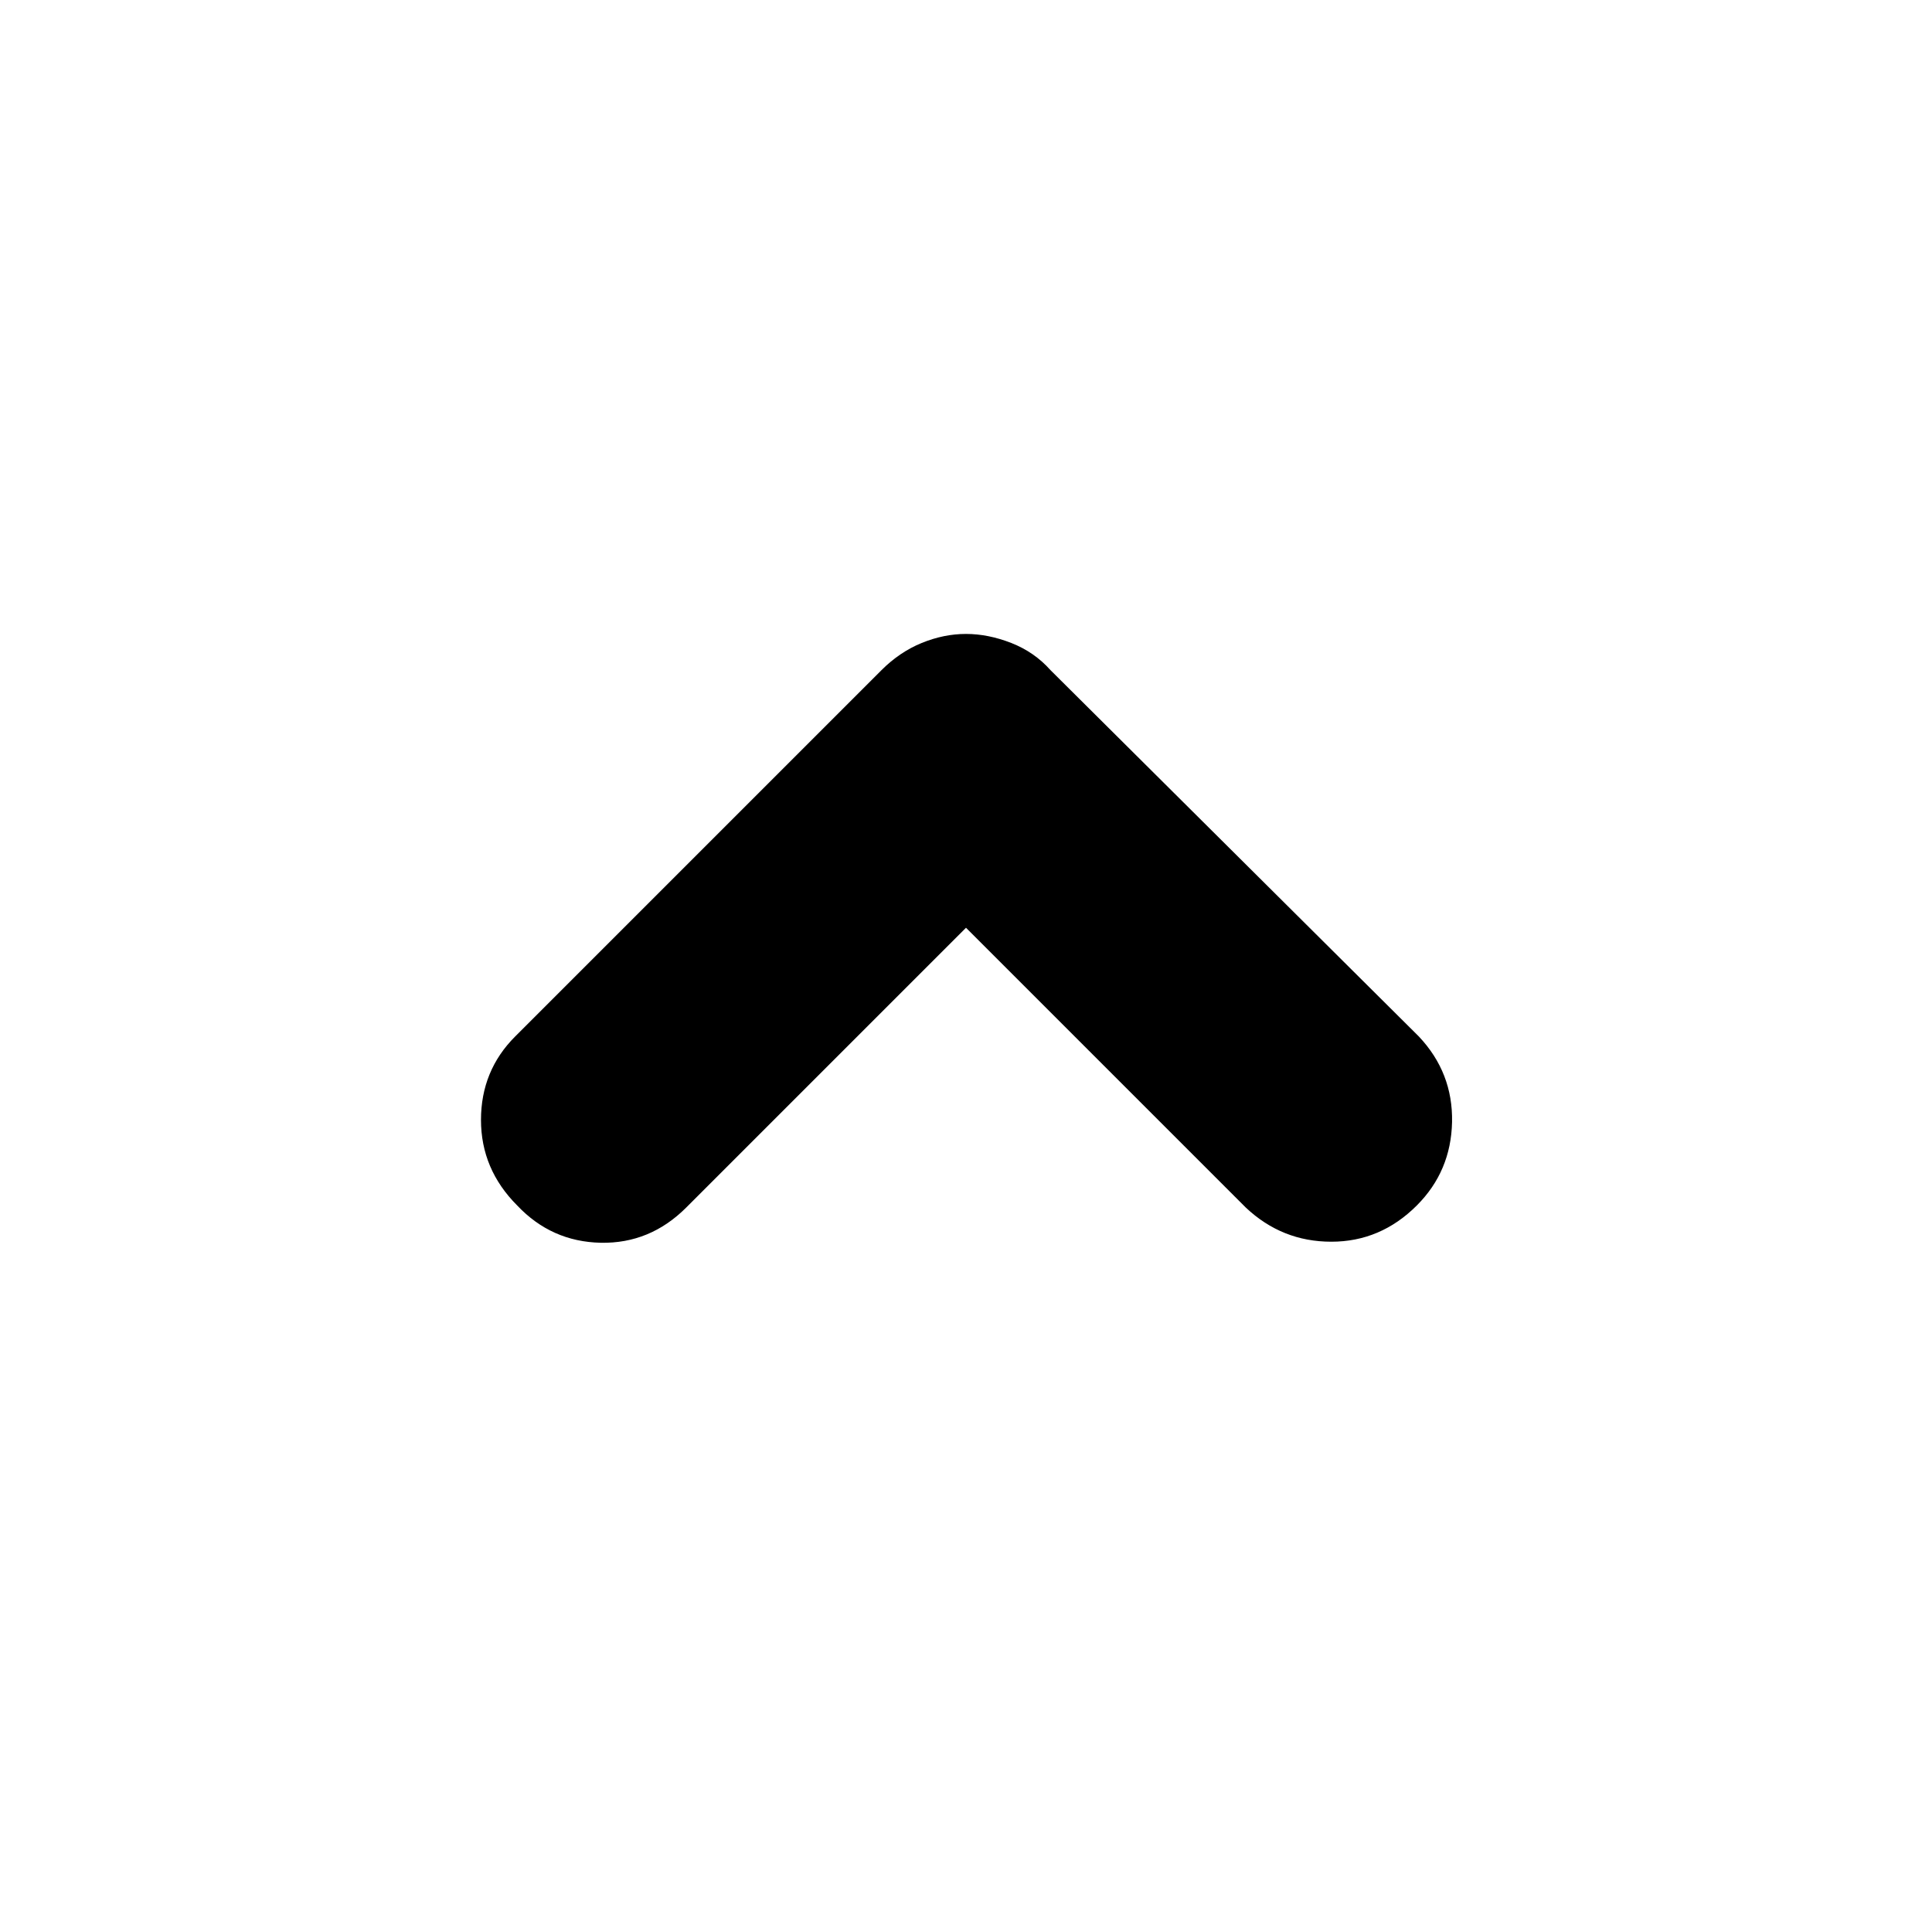 <svg xmlns="http://www.w3.org/2000/svg" height="24" width="24"><path d="M6.425 14.975q-.45-.45-.45-1.063 0-.612.425-1.037l4.55-4.55q.225-.225.5-.338.275-.112.55-.112t.562.112q.288.113.488.338l4.575 4.55q.425.45.413 1.063-.013.612-.438 1.037-.45.45-1.062.45-.613 0-1.063-.425L12 11.525 8.525 15q-.45.45-1.062.438-.613-.013-1.038-.463Z"/></svg>